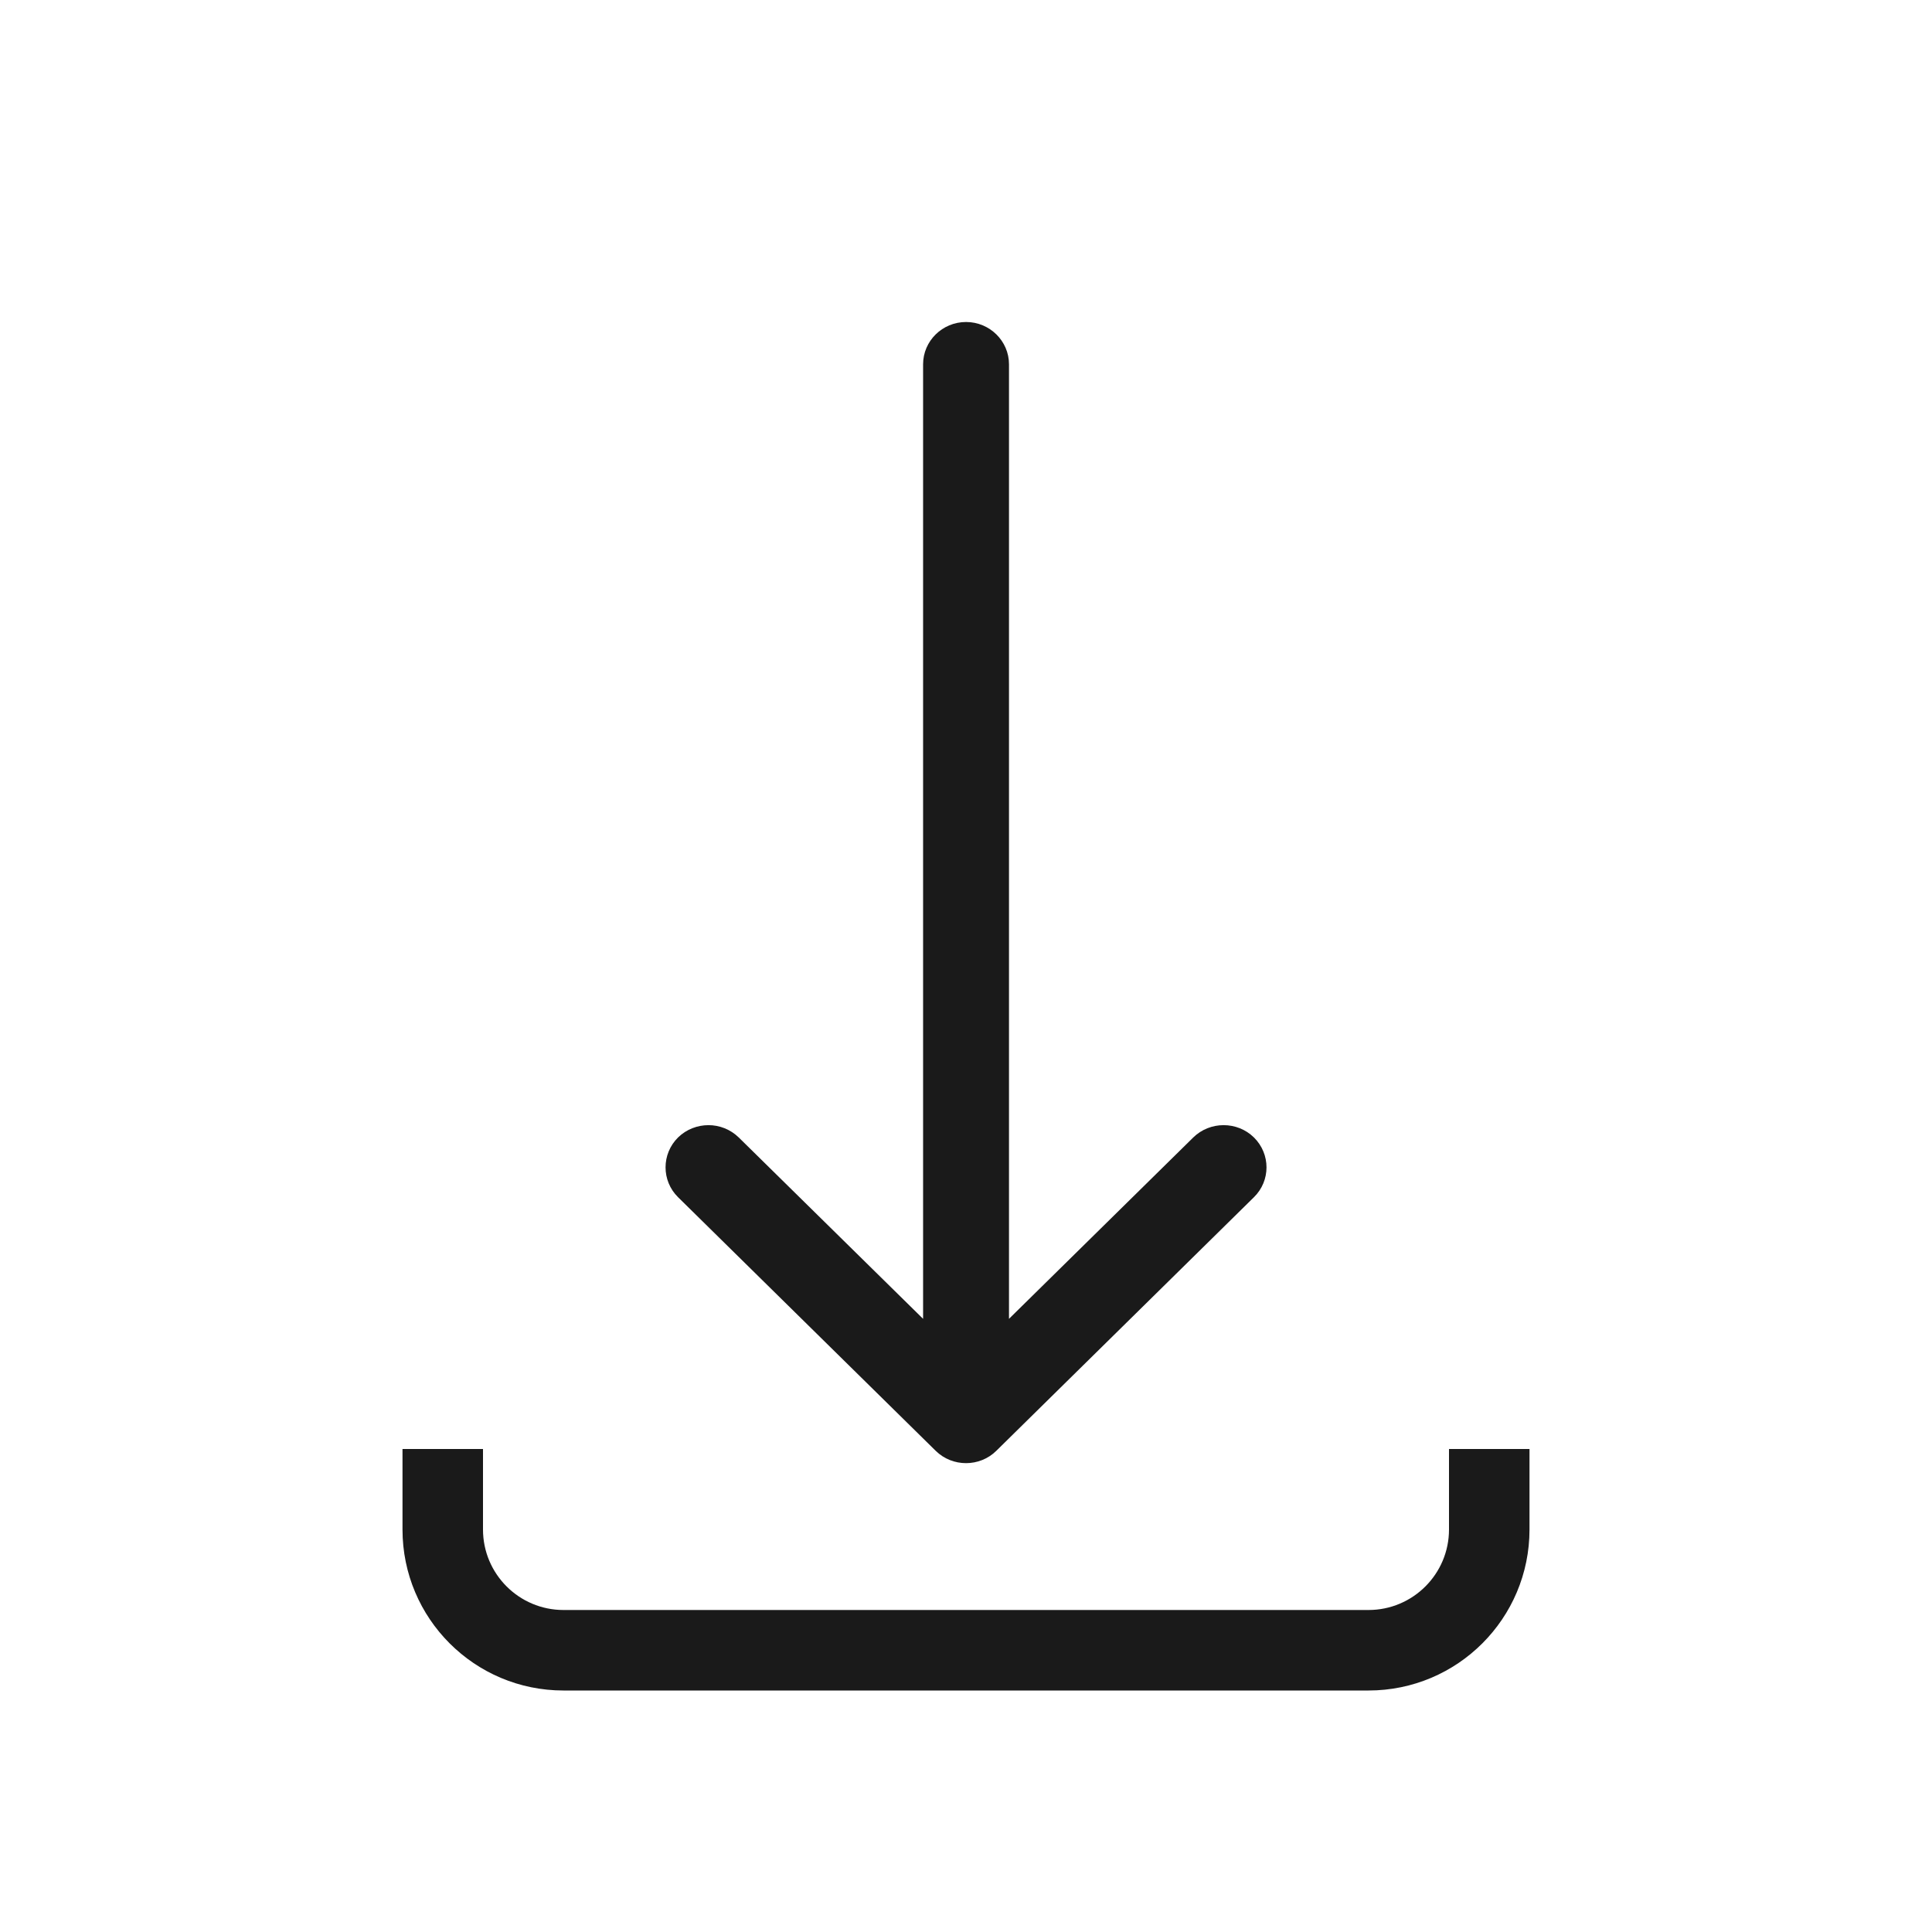 <?xml version="1.0" encoding="UTF-8"?>
<svg width="24px" height="24px" viewBox="0 0 24 24" version="1.1" xmlns="http://www.w3.org/2000/svg" xmlns:xlink="http://www.w3.org/1999/xlink">
    <!-- Generator: sketchtool 46.1 (44463) - http://www.bohemiancoding.com/sketch -->
    <title>ADFCD5E3-7994-47BD-9155-3290C8FB12C7</title>
    <desc>Created with sketchtool.</desc>
    <defs></defs>
    <g id="Symbols" stroke="none" stroke-width="1" fill="none" fill-rule="evenodd">
        <g id="ic-/-ic_export">
            <g id="ic-/-export">
                <polygon id="Shape" points="0 0 24 0 24 24 0 24"></polygon>
                <g id="Page-1" transform="translate(5, 4)" fill="#1A1A1A">
                    <path d="M14,14 L14,15 C14,16.105 13.105,17 12,17 L2,17 C0.895,17 1.11022302e-16,16.105 0,15 L0,14 L1,14 L1,15 C1,15.552 1.448,16 2,16 L12,16 C12.552,16 13,15.552 13,15 L13,14 L14,14 Z" id="Combined-Shape" fill-rule="nonzero"></path>
                    <path d="M10.577,3.304 L7.377,0.154 C7.169,-0.051 6.83,-0.051 6.623,0.154 L3.423,3.304 C3.215,3.508 3.215,3.841 3.423,4.046 C3.63,4.25 3.969,4.25 4.177,4.046 L6.466,1.793 L6.466,13.651 C6.466,13.94 6.706,14.176 6.999,14.176 C7.294,14.176 7.533,13.94 7.533,13.651 L7.533,1.793 L9.823,4.046 C9.929,4.149 10.065,4.199 10.199,4.199 C10.335,4.199 10.473,4.148 10.577,4.046 C10.784,3.841 10.784,3.508 10.577,3.304" id="Fill-3" transform="translate(7, 7.088) rotate(-180) translate(-7, -7.088) "></path>
                </g>
            </g>
        </g>
    </g>
</svg>